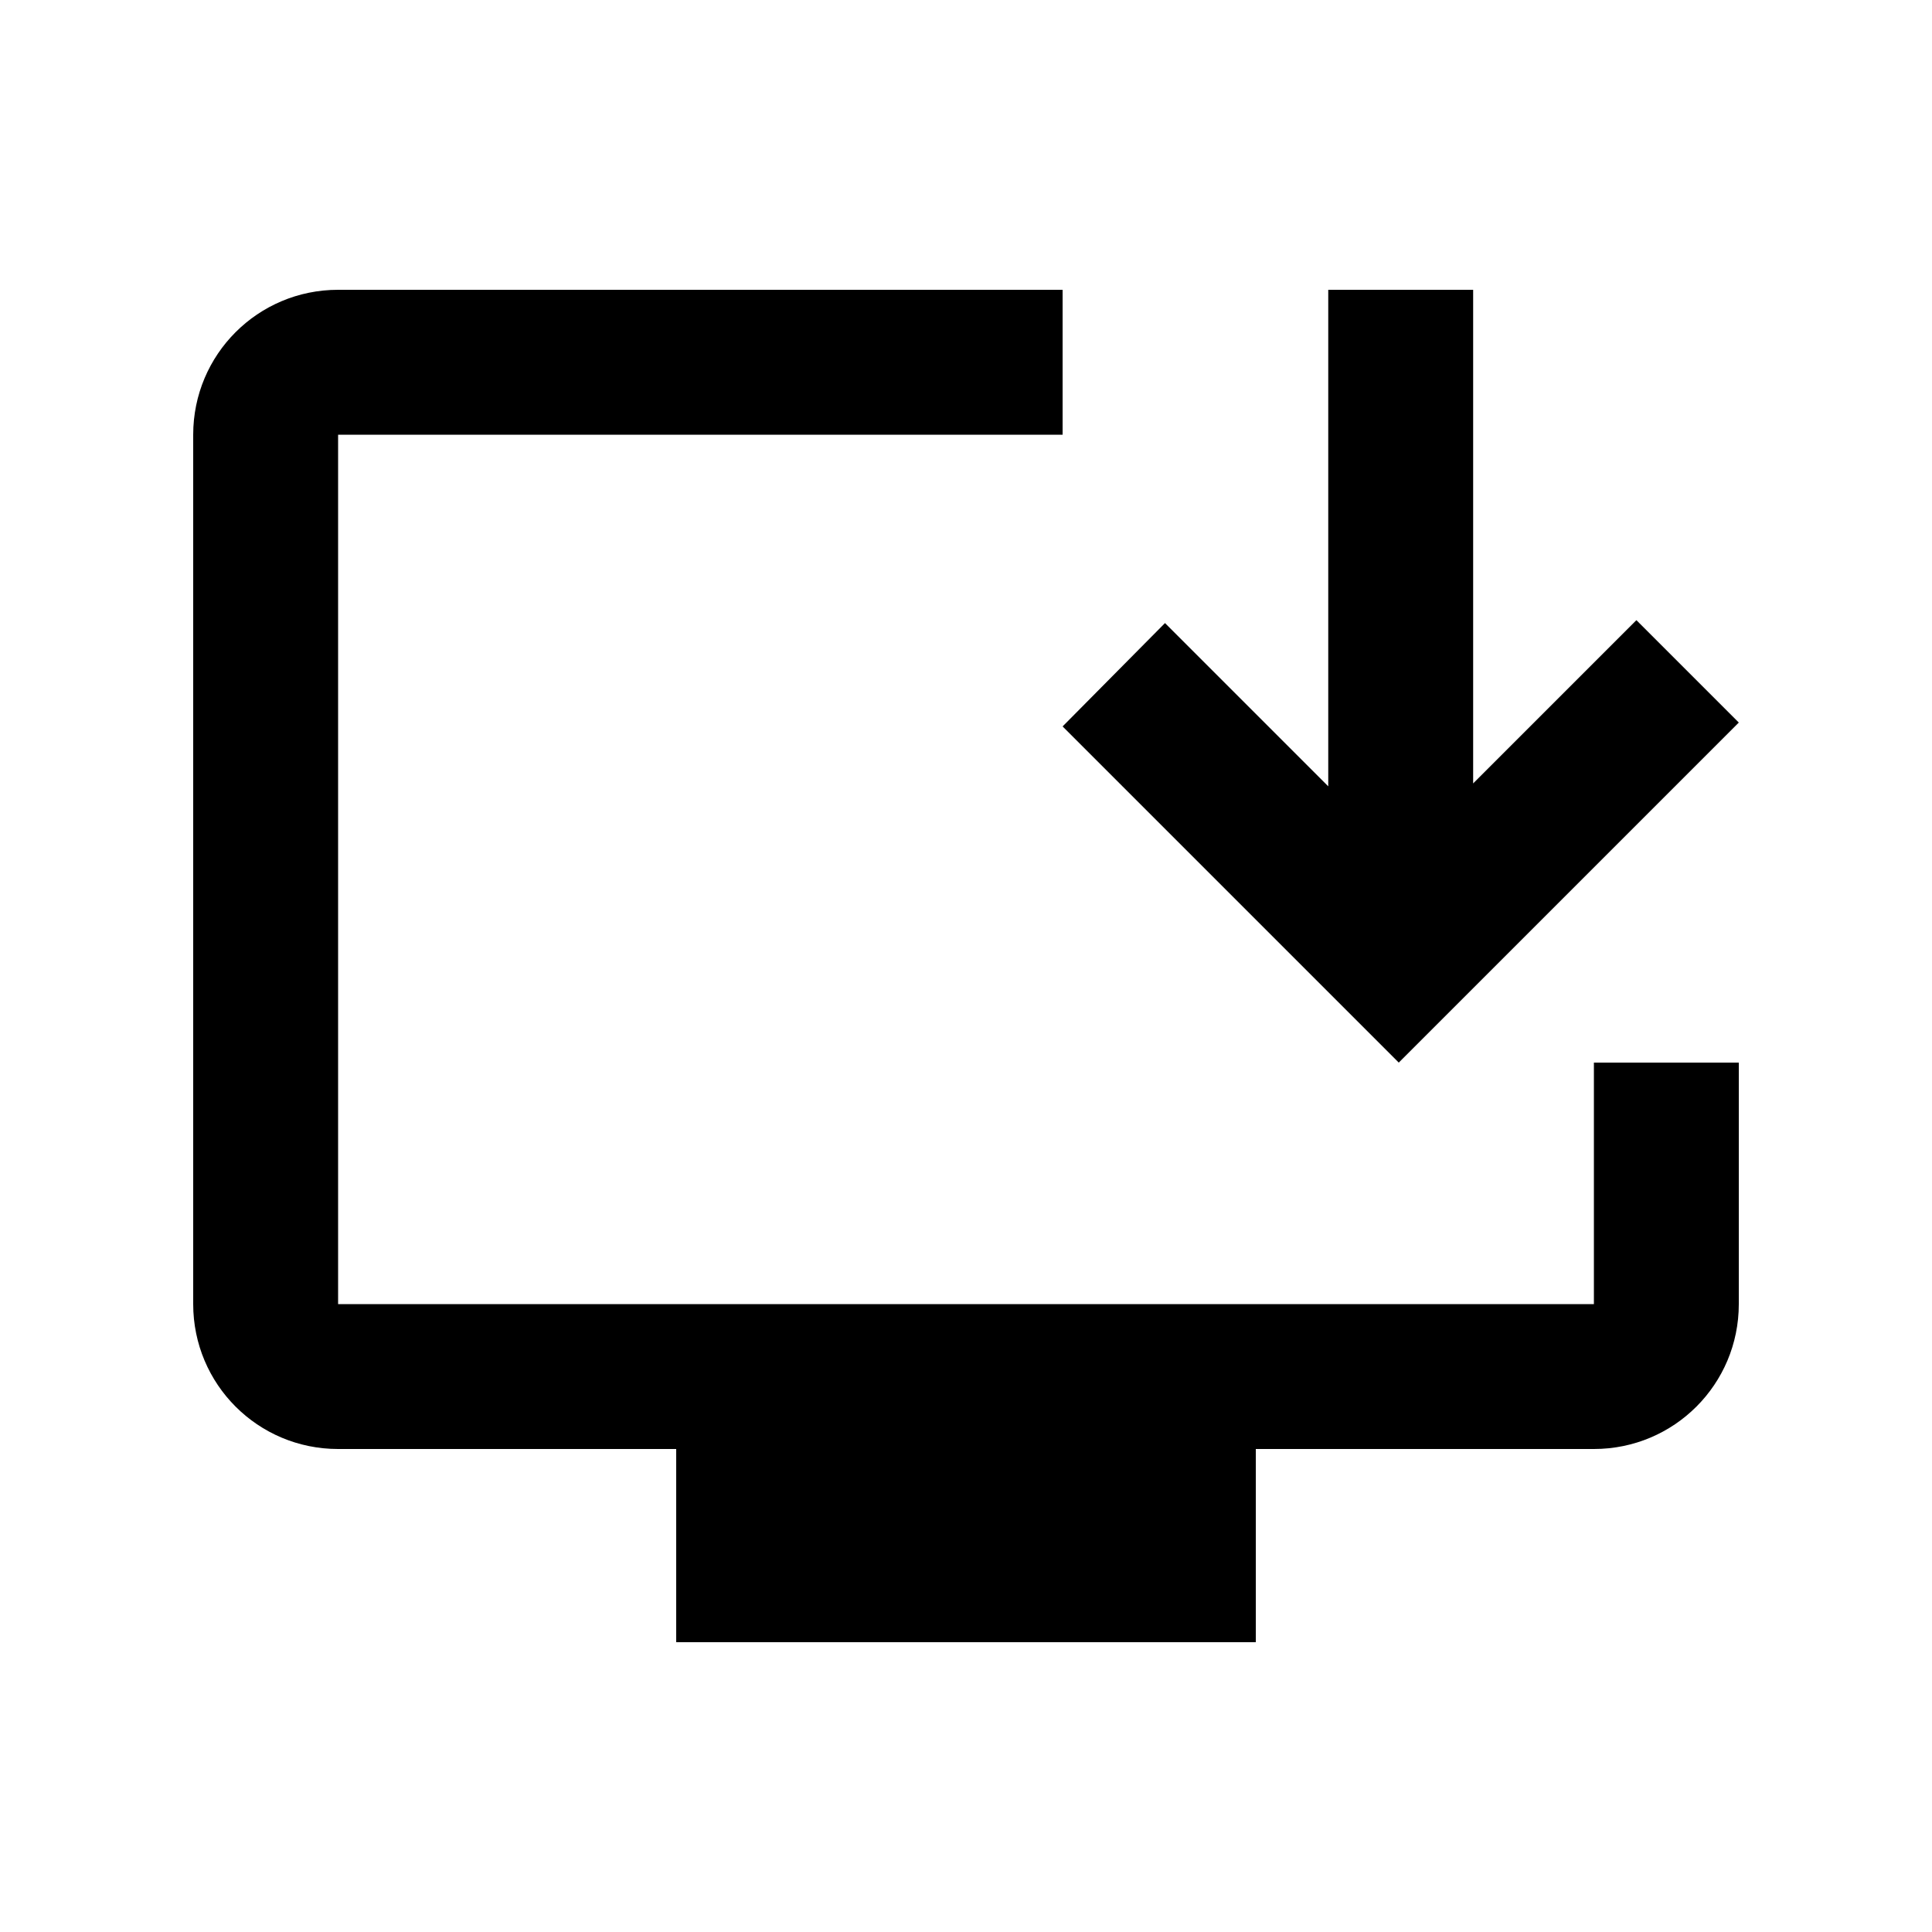 <svg xmlns="http://www.w3.org/2000/svg" width="20" height="20" viewBox="0 0 20 20"><path d="M16.5 13.5h-13v-9H11V3H3.5C2.67 3 2 3.67 2 4.5v9c0 .83.67 1.5 1.5 1.5H7v2h6v-2h3.5c.83 0 1.5-.67 1.5-1.5V11h-1.5v2.5z"/><path d="M14.48 11 18 7.48l-1.06-1.06-1.69 1.69V3h-1.5v5.14l-1.69-1.69L11 7.52z"/></svg>